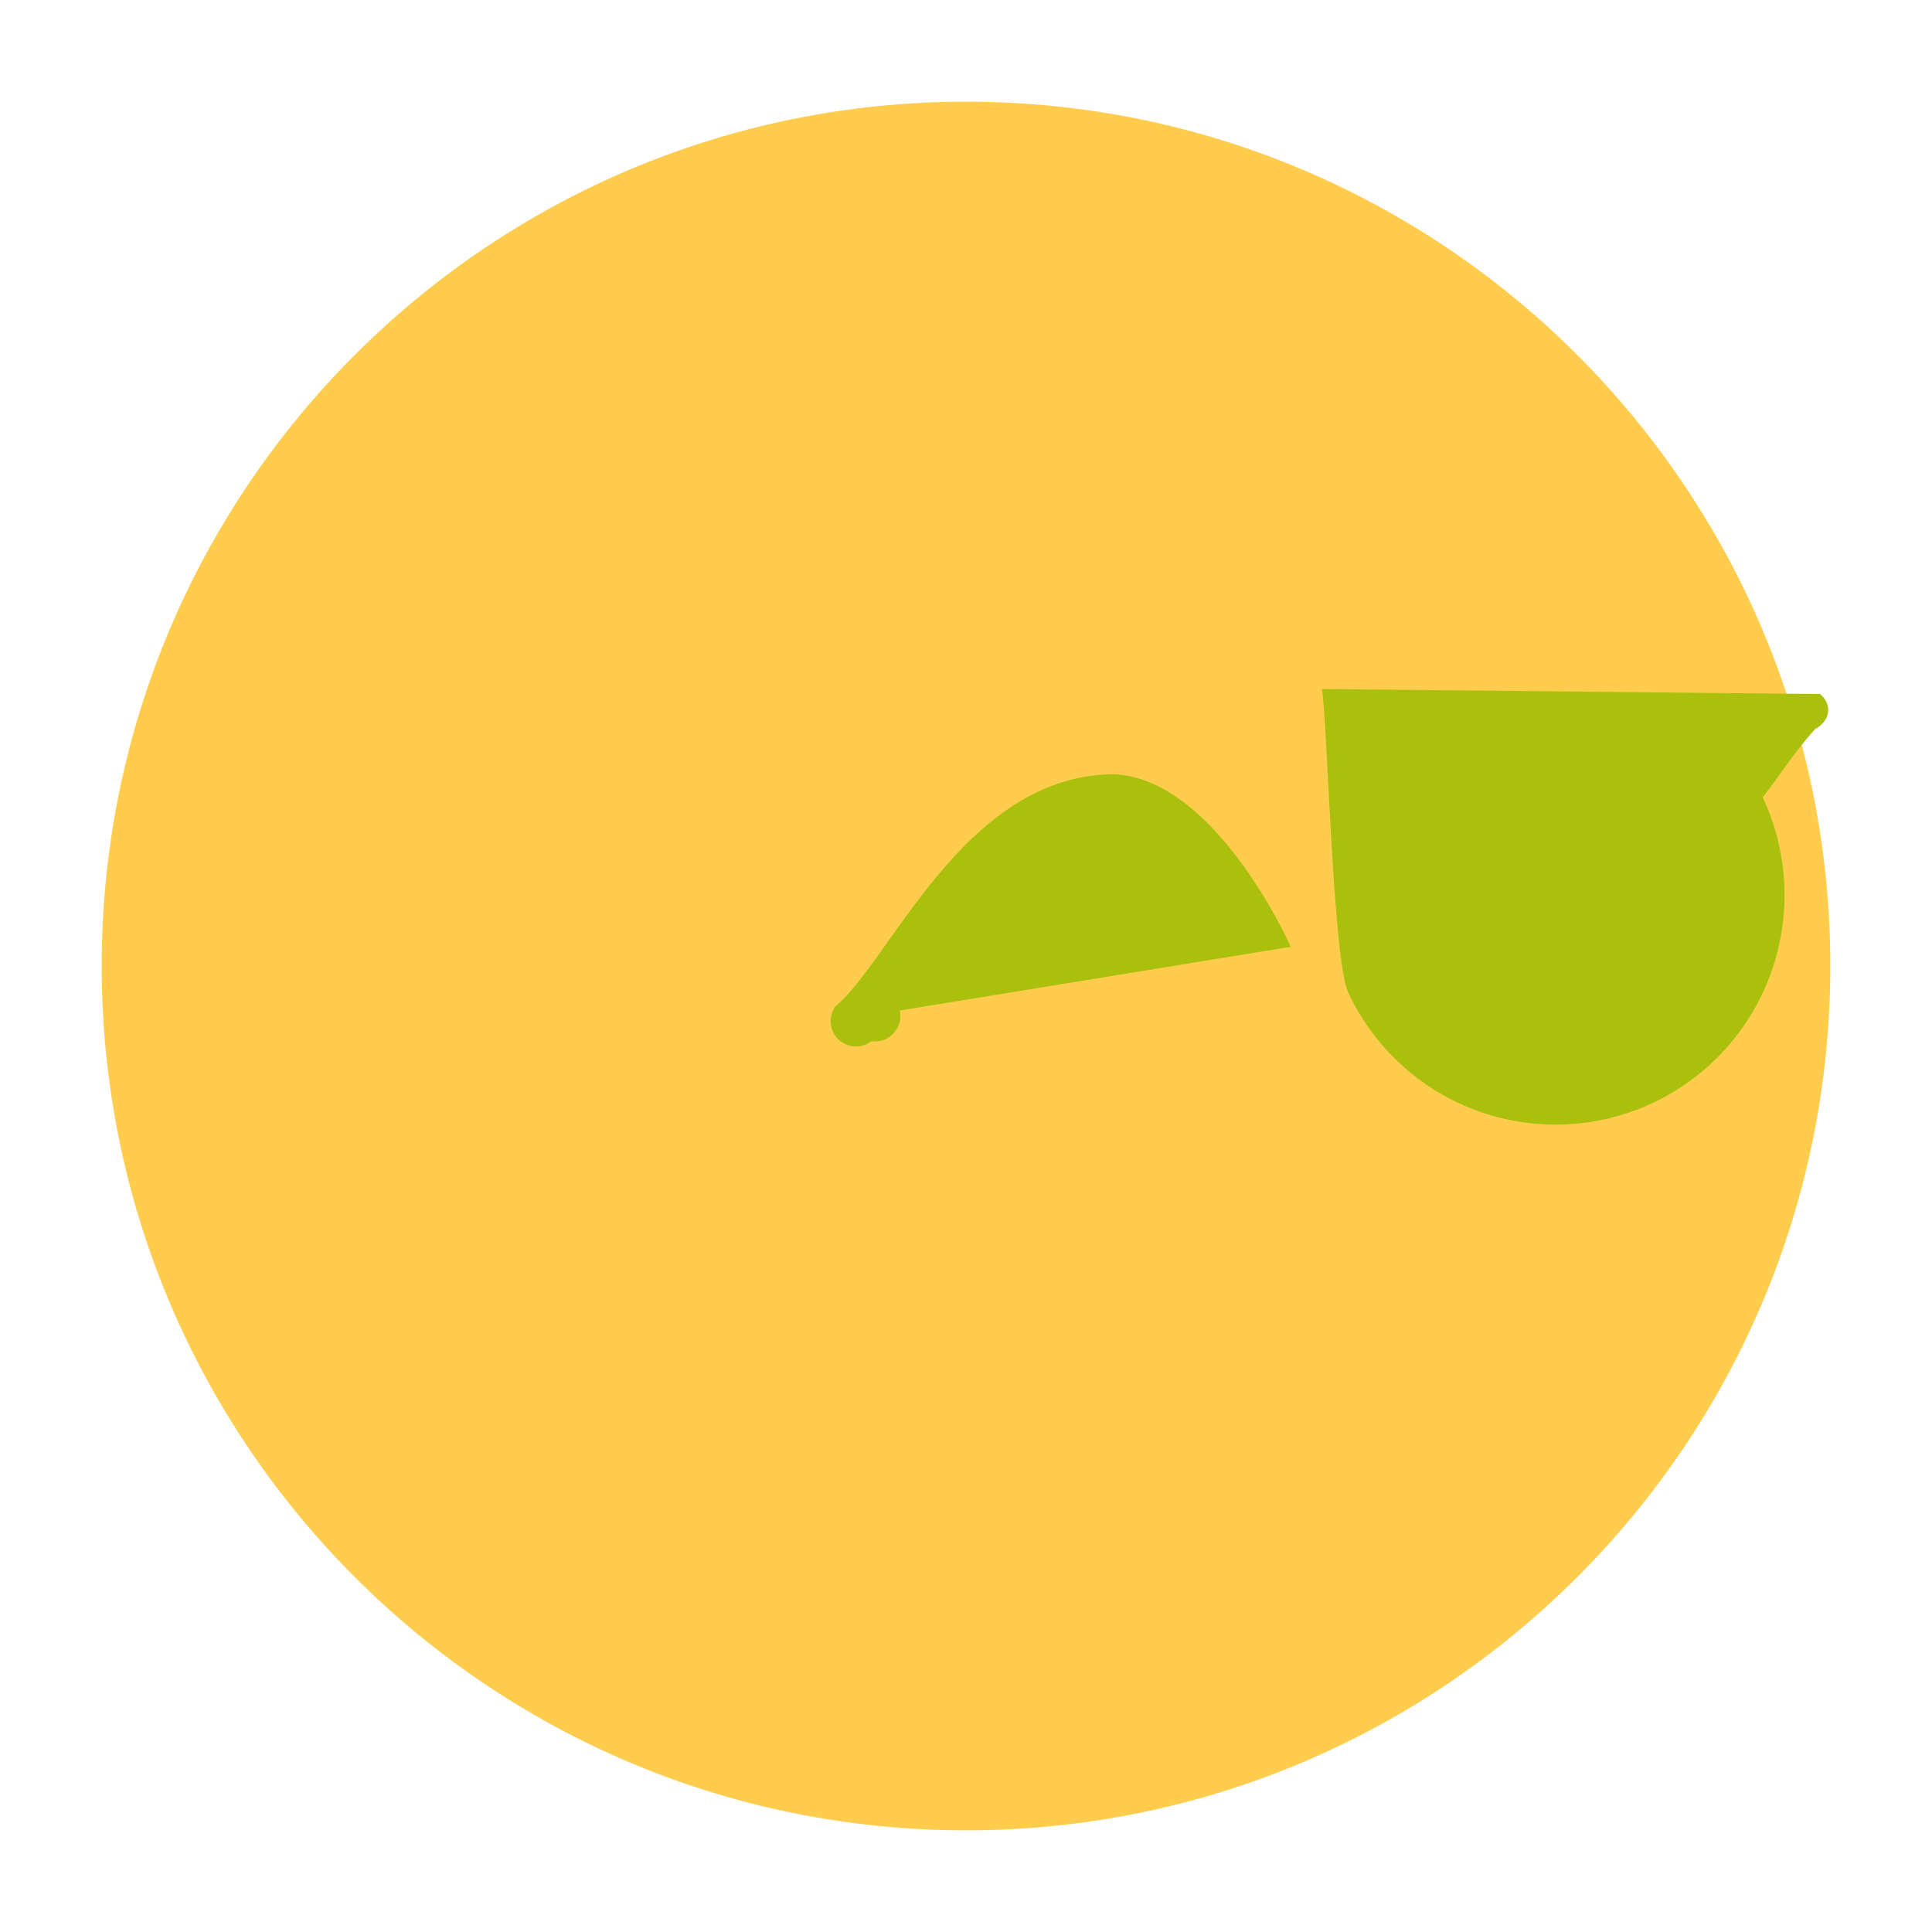 <svg xmlns="http://www.w3.org/2000/svg" viewBox="0 0 47.5 47.5"><defs><clipPath id="a"><path d="M0 38h38V0H0v38z"/></clipPath></defs><g clip-path="url(#a)" transform="matrix(1.25 0 0 -1.25 0 47.5)"><path d="M36 19c0-9.389-7.611-17-17-17C9.612 2 2 9.611 2 19c0 9.388 7.612 17 17 17 9.389 0 17-7.612 17-17" fill="#ffcc4d"/><path d="M25.387 19.377c-.06.139-1.499 3.297-3.467 3.394-2.943 0-4.397-3.662-5.485-4.56a.498.498 0 0 1 .705-.69.5.5 0 0 1 .557.603M26.001 24.448c.11-.716.218-5.372.521-5.978a4.05 4.06 0 0 1 8.148 3.849c.356.451.583.839 1.032 1.342a.598.458 0 0 1 .096.688" fill="#aac00d"/></g></svg>
